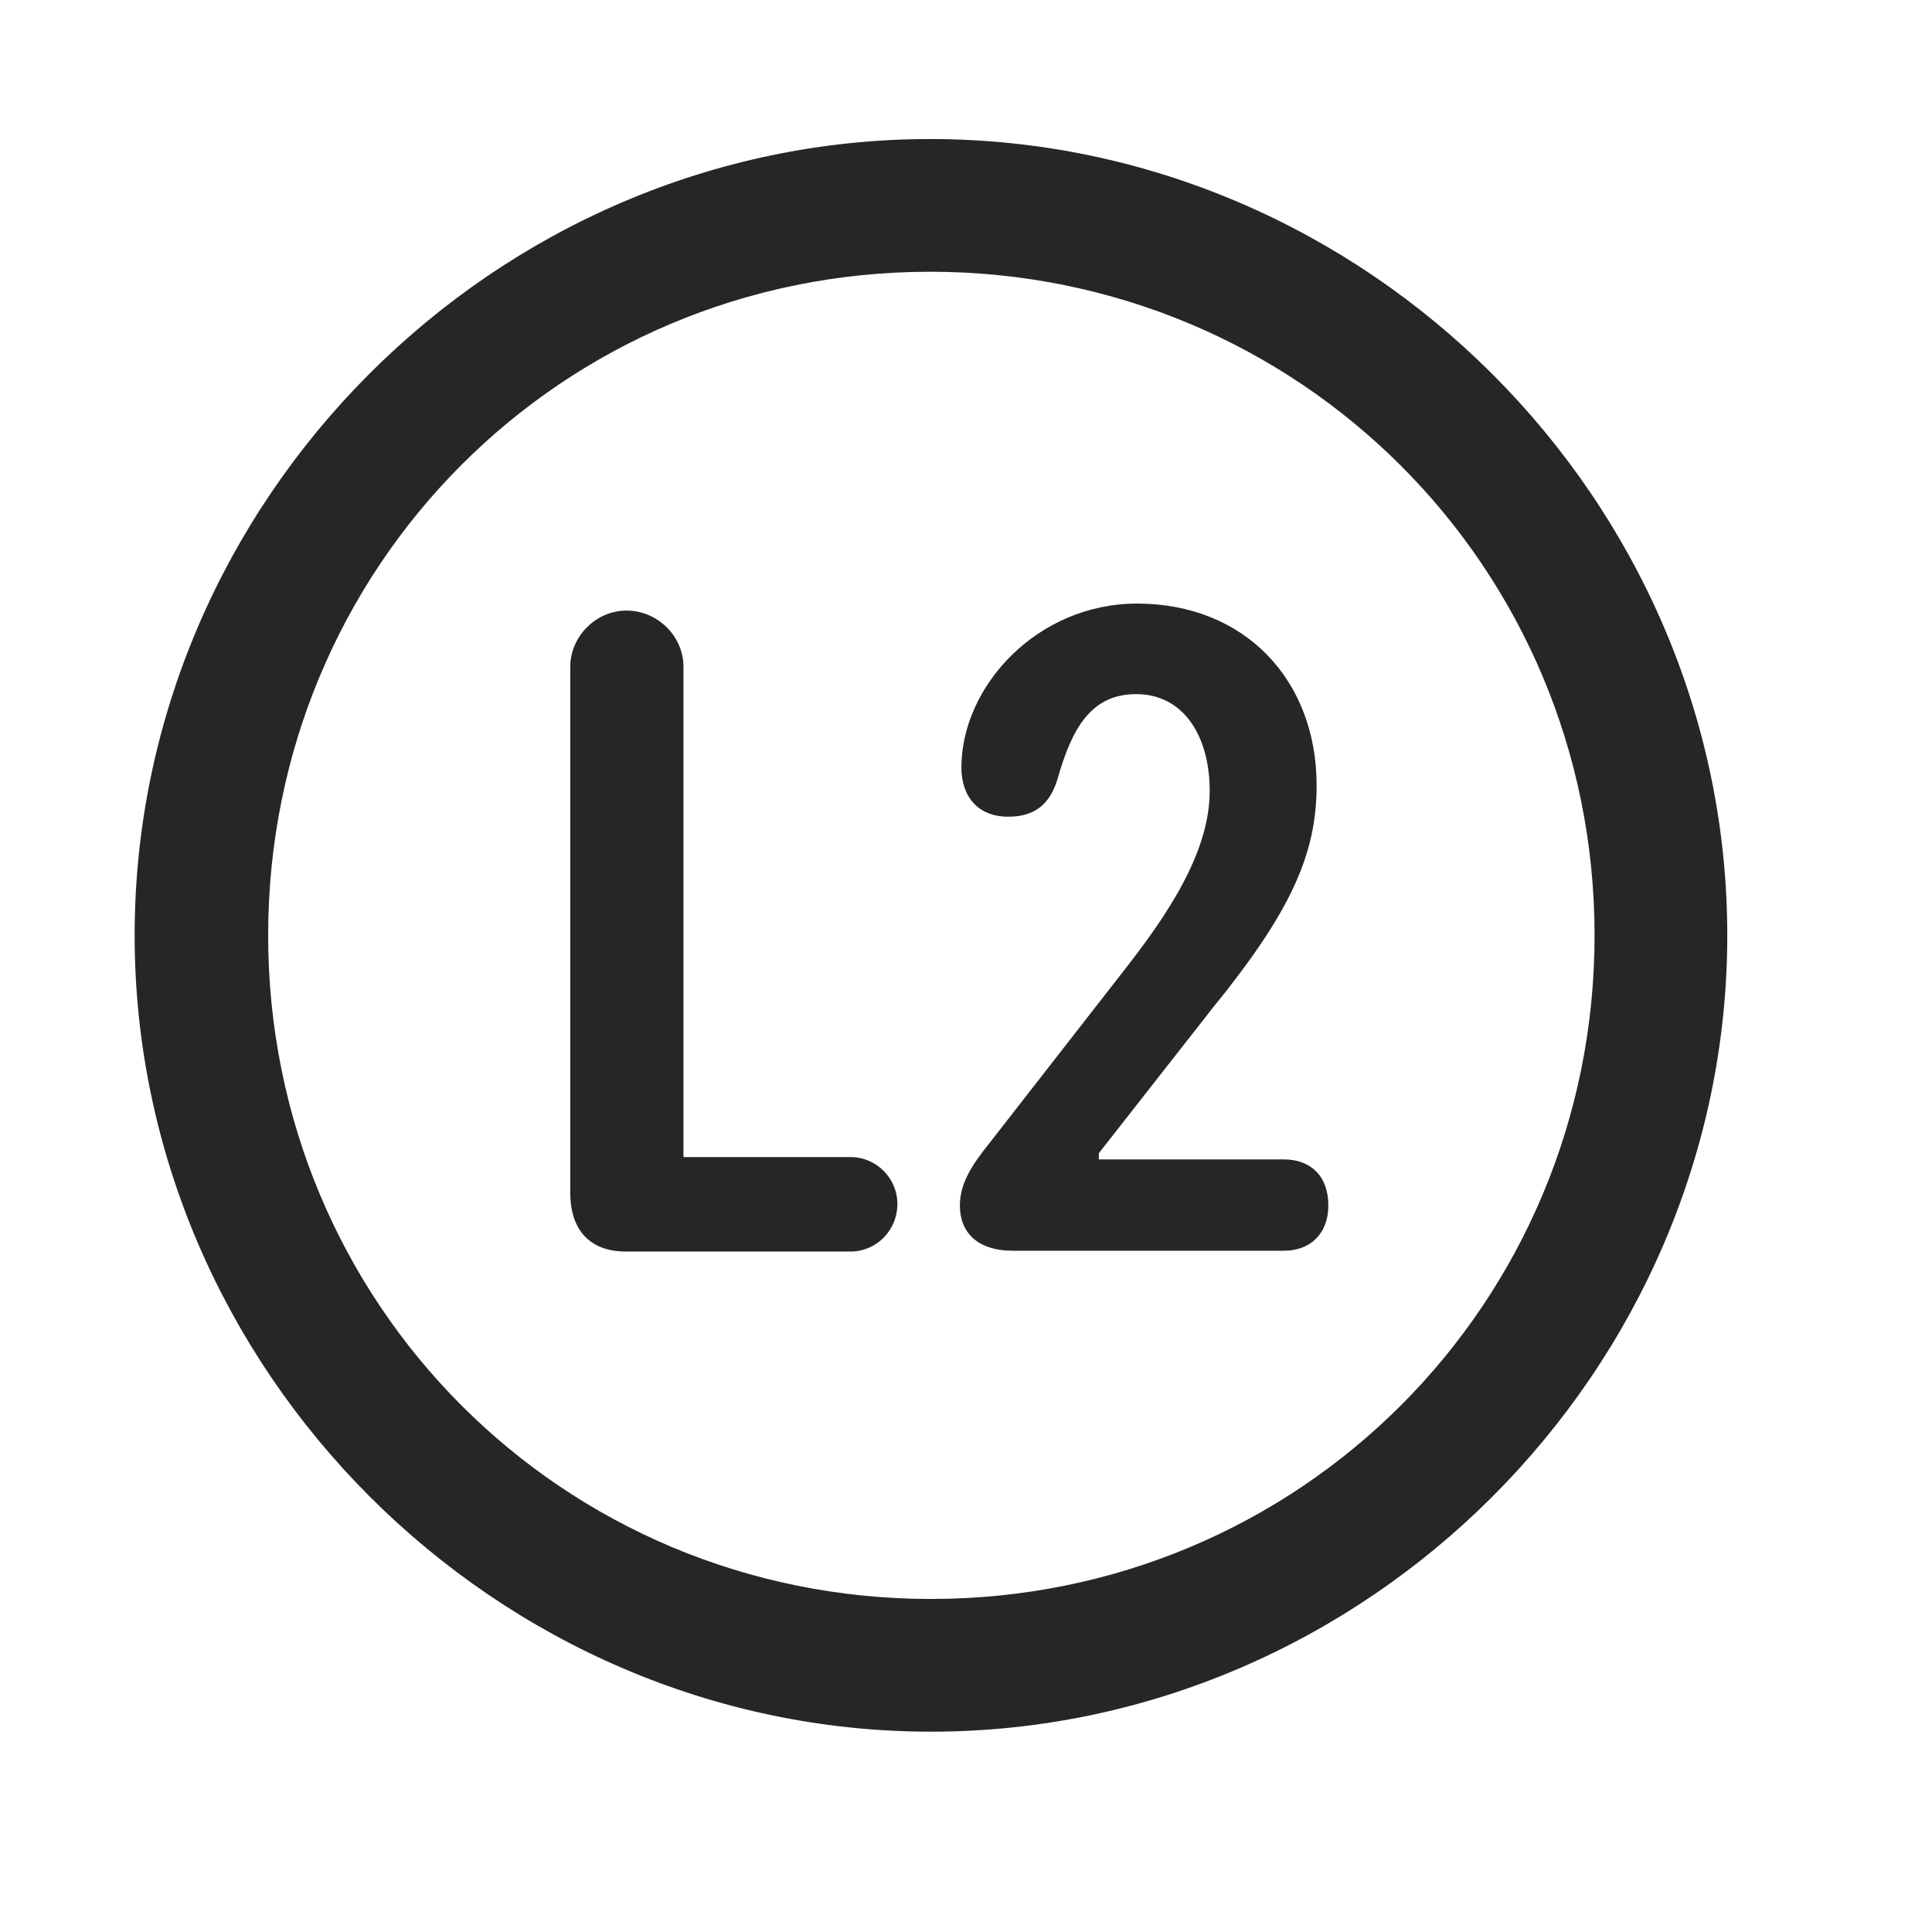 <svg width="29" height="29" viewBox="0 0 29 29" fill="currentColor" xmlns="http://www.w3.org/2000/svg">
<g clip-path="url(#clip0_2207_36795)">
<path d="M13.974 25.993C20.513 25.993 25.927 20.567 25.927 14.04C25.927 7.501 20.502 2.087 13.962 2.087C7.435 2.087 2.021 7.501 2.021 14.04C2.021 20.567 7.447 25.993 13.974 25.993ZM13.974 24.001C8.443 24.001 4.025 19.571 4.025 14.04C4.025 8.509 8.431 4.079 13.962 4.079C19.494 4.079 23.935 8.509 23.935 14.04C23.935 19.571 19.505 24.001 13.974 24.001Z" fill="currentColor" fill-opacity="0.85"/>
<path d="M9.392 18.786H12.767C13.154 18.786 13.47 18.47 13.47 18.071C13.47 17.685 13.154 17.368 12.767 17.368H10.259V10.009C10.259 9.552 9.873 9.165 9.404 9.165C8.947 9.165 8.56 9.552 8.56 10.009V17.907C8.56 18.458 8.853 18.786 9.392 18.786ZM15.205 18.774H19.271C19.681 18.774 19.939 18.505 19.939 18.095C19.939 17.649 19.669 17.403 19.271 17.403H16.494V17.31L18.193 15.142C19.377 13.688 19.763 12.821 19.763 11.79C19.763 10.208 18.685 9.06 17.068 9.06C15.568 9.06 14.431 10.302 14.431 11.521C14.431 11.954 14.677 12.259 15.134 12.259C15.521 12.259 15.755 12.083 15.873 11.696C16.095 10.911 16.388 10.419 17.056 10.419C17.759 10.419 18.158 11.04 18.158 11.872C18.158 12.81 17.502 13.759 16.88 14.556L14.853 17.157C14.63 17.439 14.408 17.731 14.408 18.095C14.408 18.493 14.665 18.774 15.205 18.774Z" fill="currentColor" fill-opacity="0.85"/>
</g>
<defs>
<clipPath id="clip0_2207_36795">
<rect width="23.906" height="23.918" fill="currentColor" transform="translate(2.021 2.087)"/>
</clipPath>
</defs>
</svg>
